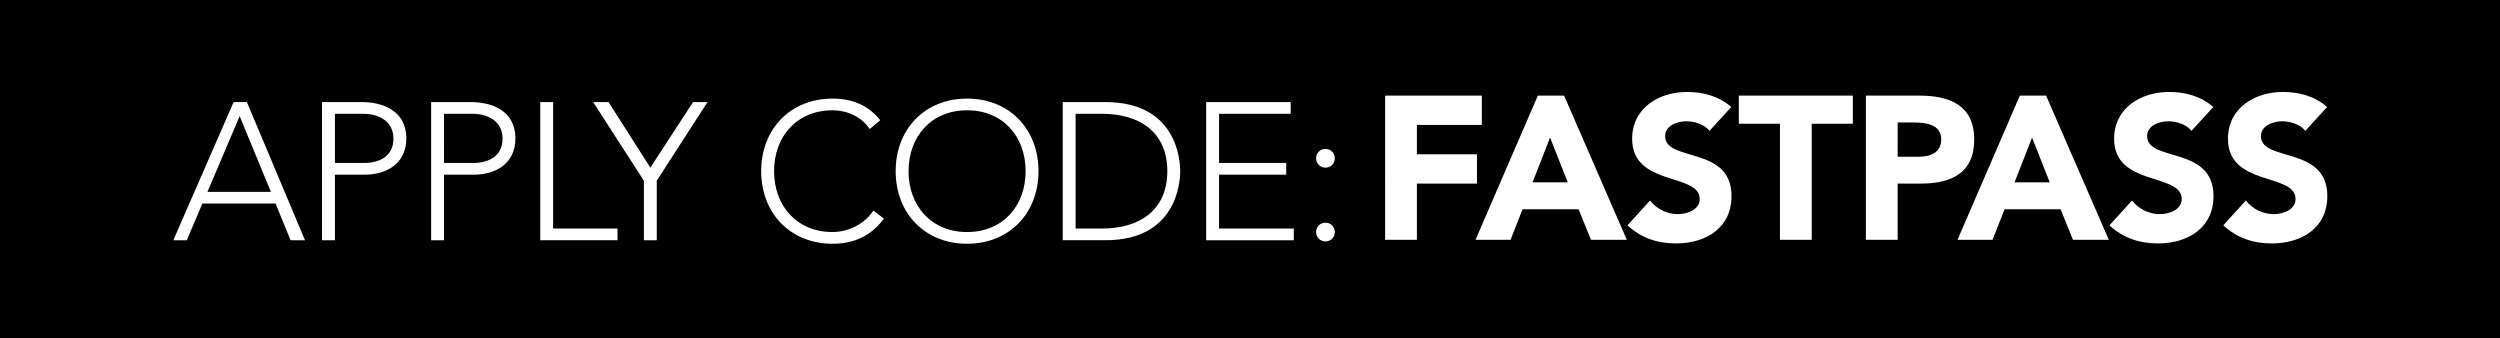 <?xml version="1.0" encoding="utf-8"?>
<!-- Generator: Adobe Illustrator 16.0.3, SVG Export Plug-In . SVG Version: 6.00 Build 0)  -->
<!DOCTYPE svg PUBLIC "-//W3C//DTD SVG 1.1//EN" "http://www.w3.org/Graphics/SVG/1.1/DTD/svg11.dtd">
<svg version="1.1" xmlns="http://www.w3.org/2000/svg" xmlns:xlink="http://www.w3.org/1999/xlink" x="0px" y="0px"
	 width="296.583px" height="40.155px" viewBox="0 0 296.583 40.155" enable-background="new 0 0 296.583 40.155"
	 xml:space="preserve">
<g id="Layer_1">
	<rect width="296.583" height="40.155"/>
	<g>
		<path fill="#FFFFFF" d="M164.322,11.344h11.474v3.479h-7.705V18.3h7.125v3.479h-7.125v6.667h-3.769V11.344z"/>
		<path fill="#FFFFFF" d="M182.439,11.344h3.116l7.439,17.102h-4.251l-1.474-3.623h-6.643l-1.425,3.623h-4.155L182.439,11.344z
			 M183.889,16.32l-2.077,5.314h4.179L183.889,16.32z"/>
		<path fill="#FFFFFF" d="M202.805,15.522c-0.604-0.773-1.812-1.135-2.729-1.135c-1.063,0-2.536,0.483-2.536,1.763
			c0,3.116,7.874,1.111,7.874,7.102c0,3.816-3.067,5.628-6.594,5.628c-2.198,0-4.131-0.652-5.749-2.149l2.681-2.947
			c0.773,1.014,2.029,1.618,3.285,1.618c1.232,0,2.609-0.58,2.609-1.788c0-3.14-8.02-1.449-8.02-7.15
			c0-3.647,3.164-5.555,6.521-5.555c1.933,0,3.792,0.507,5.241,1.787L202.805,15.522z"/>
		<path fill="#FFFFFF" d="M211.163,14.677h-4.879v-3.333h13.526v3.333h-4.879v13.768h-3.769V14.677z"/>
		<path fill="#FFFFFF" d="M221.357,11.344h6.353c3.551,0,6.498,1.135,6.498,5.193c0,4.01-2.729,5.242-6.329,5.242h-2.754v6.667
			h-3.768V11.344z M225.125,18.59h2.513c1.328,0,2.657-0.459,2.657-2.053c0-1.763-1.788-2.005-3.237-2.005h-1.933V18.59z"/>
		<path fill="#FFFFFF" d="M239.62,11.344h3.116l7.439,17.102h-4.251l-1.474-3.623h-6.643l-1.425,3.623h-4.155L239.62,11.344z
			 M241.069,16.32l-2.077,5.314h4.179L241.069,16.32z"/>
		<path fill="#FFFFFF" d="M259.984,15.522c-0.604-0.773-1.812-1.135-2.729-1.135c-1.063,0-2.536,0.483-2.536,1.763
			c0,3.116,7.874,1.111,7.874,7.102c0,3.816-3.067,5.628-6.594,5.628c-2.198,0-4.131-0.652-5.749-2.149l2.681-2.947
			c0.773,1.014,2.029,1.618,3.285,1.618c1.232,0,2.609-0.58,2.609-1.788c0-3.14-8.02-1.449-8.02-7.15
			c0-3.647,3.164-5.555,6.521-5.555c1.933,0,3.792,0.507,5.241,1.787L259.984,15.522z"/>
		<path fill="#FFFFFF" d="M273.488,15.522c-0.604-0.773-1.812-1.135-2.729-1.135c-1.063,0-2.536,0.483-2.536,1.763
			c0,3.116,7.874,1.111,7.874,7.102c0,3.816-3.067,5.628-6.594,5.628c-2.198,0-4.131-0.652-5.749-2.149l2.681-2.947
			c0.773,1.014,2.029,1.618,3.285,1.618c1.232,0,2.609-0.58,2.609-1.788c0-3.14-8.02-1.449-8.02-7.15
			c0-3.647,3.164-5.555,6.521-5.555c1.933,0,3.792,0.507,5.241,1.787L273.488,15.522z"/>
	</g>
	<g>
		<path fill="#FFFFFF" d="M27.713,12.111h1.574L36.185,28.5h-1.713l-1.782-4.352h-8.68L22.158,28.5h-1.597L27.713,12.111z
			 M28.431,13.778l-3.819,8.981h7.523L28.431,13.778z"/>
		<path fill="#FFFFFF" d="M38.204,12.111h4.722c2.315,0,5.278,0.903,5.278,4.329c0,2.963-2.361,4.283-4.931,4.283h-3.542V28.5
			h-1.528V12.111z M39.731,19.333h3.472c1.736,0,3.472-0.741,3.472-2.894c0-2.106-1.806-2.939-3.564-2.939h-3.38V19.333z"/>
		<path fill="#FFFFFF" d="M51.147,12.111h4.722c2.315,0,5.278,0.903,5.278,4.329c0,2.963-2.361,4.283-4.931,4.283h-3.542V28.5
			h-1.528V12.111z M52.675,19.333h3.472c1.736,0,3.472-0.741,3.472-2.894c0-2.106-1.806-2.939-3.564-2.939h-3.38V19.333z"/>
		<path fill="#FFFFFF" d="M64.09,12.111h1.528v15h7.639V28.5H64.09V12.111z"/>
		<path fill="#FFFFFF" d="M76.385,21.44l-6.018-9.329h1.829l4.954,7.778l5.069-7.778h1.713l-6.019,9.329v7.06h-1.528V21.44z"/>
		<path fill="#FFFFFF" d="M104.862,25.931c-1.551,2.129-3.68,2.986-6.088,2.986c-5,0-8.472-3.611-8.472-8.611
			s3.472-8.611,8.472-8.611c2.222,0,4.213,0.741,5.648,2.569l-1.25,1.042c-1.019-1.527-2.755-2.222-4.398-2.222
			c-4.282,0-6.944,3.148-6.944,7.222c0,4.074,2.662,7.222,6.944,7.222c1.644,0,3.681-0.787,4.838-2.546L104.862,25.931z"/>
		<path fill="#FFFFFF" d="M114.728,11.695c5,0,8.472,3.611,8.472,8.611s-3.472,8.611-8.472,8.611c-5,0-8.472-3.611-8.472-8.611
			S109.729,11.695,114.728,11.695z M114.728,27.528c4.283,0,6.944-3.148,6.944-7.222c0-4.074-2.662-7.222-6.944-7.222
			c-4.282,0-6.944,3.148-6.944,7.222C107.784,24.38,110.446,27.528,114.728,27.528z"/>
		<path fill="#FFFFFF" d="M126.077,12.111h5.069c8.518,0,8.865,6.991,8.865,8.194s-0.347,8.194-8.865,8.194h-5.069V12.111z
			 M127.604,27.111h3.148c4.352,0,7.731-2.106,7.731-6.806c0-4.699-3.379-6.805-7.731-6.805h-3.148V27.111z"/>
		<path fill="#FFFFFF" d="M143.095,12.111h10.023V13.5h-8.495v5.833h7.963v1.389h-7.963v6.389h8.866V28.5h-10.395V12.111z"/>
		<path fill="#FFFFFF" d="M157.243,17.667c0.625,0,1.11,0.486,1.11,1.111s-0.485,1.111-1.11,1.111s-1.111-0.486-1.111-1.111
			S156.618,17.667,157.243,17.667z M157.243,26.417c0.625,0,1.11,0.486,1.11,1.111s-0.485,1.111-1.11,1.111
			s-1.111-0.486-1.111-1.111S156.618,26.417,157.243,26.417z"/>
	</g>
</g>
<g id="Layer_5" display="none">
	<rect display="inline" fill="#40D31C" width="296.583" height="40.155"/>
	<g display="inline">
		<path fill="#FFFFFF" d="M161.307,12.631h10.01v3.035h-6.723V18.7h6.217v3.035h-6.217v5.816h-3.287V12.631z"/>
		<path fill="#FFFFFF" d="M177.11,12.631h2.719l6.49,14.919h-3.709l-1.285-3.161h-5.795l-1.243,3.161h-3.625L177.11,12.631z
			 M178.375,16.972l-1.813,4.636h3.646L178.375,16.972z"/>
		<path fill="#FFFFFF" d="M194.875,16.276c-0.526-0.674-1.58-0.99-2.381-0.99c-0.928,0-2.213,0.421-2.213,1.538
			c0,2.719,6.869,0.97,6.869,6.195c0,3.33-2.676,4.91-5.752,4.91c-1.918,0-3.604-0.569-5.016-1.875l2.339-2.571
			c0.675,0.885,1.771,1.412,2.866,1.412c1.074,0,2.275-0.505,2.275-1.559c0-2.74-6.996-1.265-6.996-6.238
			c0-3.182,2.761-4.846,5.689-4.846c1.687,0,3.309,0.442,4.573,1.559L194.875,16.276z"/>
		<path fill="#FFFFFF" d="M202.166,15.539h-4.257v-2.908h11.801v2.908h-4.257V27.55h-3.287V15.539z"/>
		<path fill="#FFFFFF" d="M211.059,12.631h5.542c3.098,0,5.668,0.991,5.668,4.531c0,3.498-2.381,4.573-5.521,4.573h-2.402v5.816
			h-3.287V12.631z M214.346,18.953h2.191c1.159,0,2.318-0.4,2.318-1.791c0-1.538-1.56-1.749-2.824-1.749h-1.686V18.953z"/>
		<path fill="#FFFFFF" d="M226.988,12.631h2.719l6.49,14.919h-3.709l-1.285-3.161h-5.795l-1.243,3.161h-3.625L226.988,12.631z
			 M228.253,16.972l-1.813,4.636h3.646L228.253,16.972z"/>
		<path fill="#FFFFFF" d="M244.753,16.276c-0.526-0.674-1.58-0.99-2.381-0.99c-0.928,0-2.213,0.421-2.213,1.538
			c0,2.719,6.869,0.97,6.869,6.195c0,3.33-2.676,4.91-5.752,4.91c-1.918,0-3.604-0.569-5.016-1.875l2.339-2.571
			c0.675,0.885,1.771,1.412,2.866,1.412c1.074,0,2.275-0.505,2.275-1.559c0-2.74-6.996-1.265-6.996-6.238
			c0-3.182,2.761-4.846,5.689-4.846c1.687,0,3.309,0.442,4.573,1.559L244.753,16.276z"/>
		<path fill="#FFFFFF" d="M256.531,16.276c-0.526-0.674-1.58-0.99-2.381-0.99c-0.928,0-2.213,0.421-2.213,1.538
			c0,2.719,6.869,0.97,6.869,6.195c0,3.33-2.676,4.91-5.752,4.91c-1.918,0-3.604-0.569-5.016-1.875l2.339-2.571
			c0.675,0.885,1.771,1.412,2.866,1.412c1.074,0,2.275-0.505,2.275-1.559c0-2.74-6.996-1.265-6.996-6.238
			c0-3.182,2.761-4.846,5.689-4.846c1.687,0,3.309,0.442,4.573,1.559L256.531,16.276z"/>
	</g>
	<g display="inline">
		<path fill="#FFFFFF" d="M27.708,25.355c-1.354,1.859-3.212,2.606-5.313,2.606c-4.364,0-7.394-3.152-7.394-7.516
			s3.03-7.515,7.394-7.515c1.939,0,3.677,0.646,4.93,2.242l-1.091,0.909c-0.889-1.333-2.404-1.939-3.839-1.939
			c-3.737,0-6.061,2.748-6.061,6.303s2.323,6.303,6.061,6.303c1.435,0,3.212-0.687,4.223-2.222L27.708,25.355z"/>
		<path fill="#FFFFFF" d="M36.311,12.931c4.364,0,7.395,3.151,7.395,7.515s-3.031,7.516-7.395,7.516s-7.394-3.152-7.394-7.516
			S31.947,12.931,36.311,12.931z M36.311,26.749c3.738,0,6.061-2.748,6.061-6.303s-2.323-6.303-6.061-6.303
			c-3.737,0-6.061,2.748-6.061,6.303S32.573,26.749,36.311,26.749z"/>
		<path fill="#FFFFFF" d="M46.206,13.294h4.424c7.435,0,7.738,6.101,7.738,7.151c0,1.051-0.303,7.152-7.738,7.152h-4.424V13.294z
			 M47.54,26.385h2.748c3.798,0,6.748-1.838,6.748-5.939s-2.95-5.939-6.748-5.939H47.54V26.385z"/>
		<path fill="#FFFFFF" d="M61.051,13.294h8.748v1.212h-7.415v5.091h6.95v1.212h-6.95v5.576h7.738v1.212h-9.071V13.294z"/>
		<path fill="#FFFFFF" d="M82.058,13.294h1.374l6.021,14.303h-1.495l-1.556-3.798h-7.576l-1.616,3.798h-1.394L82.058,13.294z
			 M82.684,14.749l-3.333,7.839h6.566L82.684,14.749z"/>
		<path fill="#FFFFFF" d="M91.207,13.294h4.122c2.02,0,4.606,0.788,4.606,3.778c0,2.586-2.061,3.737-4.303,3.737H92.54v6.788h-1.333
			V13.294z M92.54,19.597h3.03c1.516,0,3.031-0.646,3.031-2.525c0-1.838-1.576-2.566-3.111-2.566h-2.95V19.597z"/>
		<path fill="#FFFFFF" d="M102.497,13.294h4.122c2.02,0,4.606,0.788,4.606,3.778c0,2.586-2.061,3.737-4.303,3.737h-3.091v6.788
			h-1.333V13.294z M103.831,19.597h3.03c1.515,0,3.031-0.646,3.031-2.525c0-1.838-1.576-2.566-3.111-2.566h-2.95V19.597z"/>
		<path fill="#FFFFFF" d="M113.787,13.294h1.333v13.091h6.667v1.212h-8V13.294z"/>
		<path fill="#FFFFFF" d="M123.583,13.294h1.333v14.303h-1.333V13.294z"/>
		<path fill="#FFFFFF" d="M128.532,13.294h8.748v1.212h-7.414v5.091h6.95v1.212h-6.95v5.576h7.737v1.212h-9.071V13.294z"/>
		<path fill="#FFFFFF" d="M140.024,13.294h4.424c7.435,0,7.737,6.101,7.737,7.151c0,1.051-0.303,7.152-7.737,7.152h-4.424V13.294z
			 M141.357,26.385h2.747c3.799,0,6.748-1.838,6.748-5.939s-2.949-5.939-6.748-5.939h-2.747V26.385z"/>
		<path fill="#FFFFFF" d="M155.536,18.143c0.546,0,0.97,0.424,0.97,0.97c0,0.545-0.424,0.97-0.97,0.97
			c-0.545,0-0.97-0.424-0.97-0.97C154.566,18.567,154.991,18.143,155.536,18.143z M155.536,25.779c0.546,0,0.97,0.424,0.97,0.97
			s-0.424,0.97-0.97,0.97c-0.545,0-0.97-0.424-0.97-0.97S154.991,25.779,155.536,25.779z"/>
	</g>
	<g display="inline">
		<polygon fill="#FFFFFF" points="280.627,14.393 273.039,23.778 267.585,19.315 265.479,21.887 270.948,26.366 273.521,28.471 
			275.613,25.885 283.213,16.485 		"/>
	</g>
</g>
</svg>
